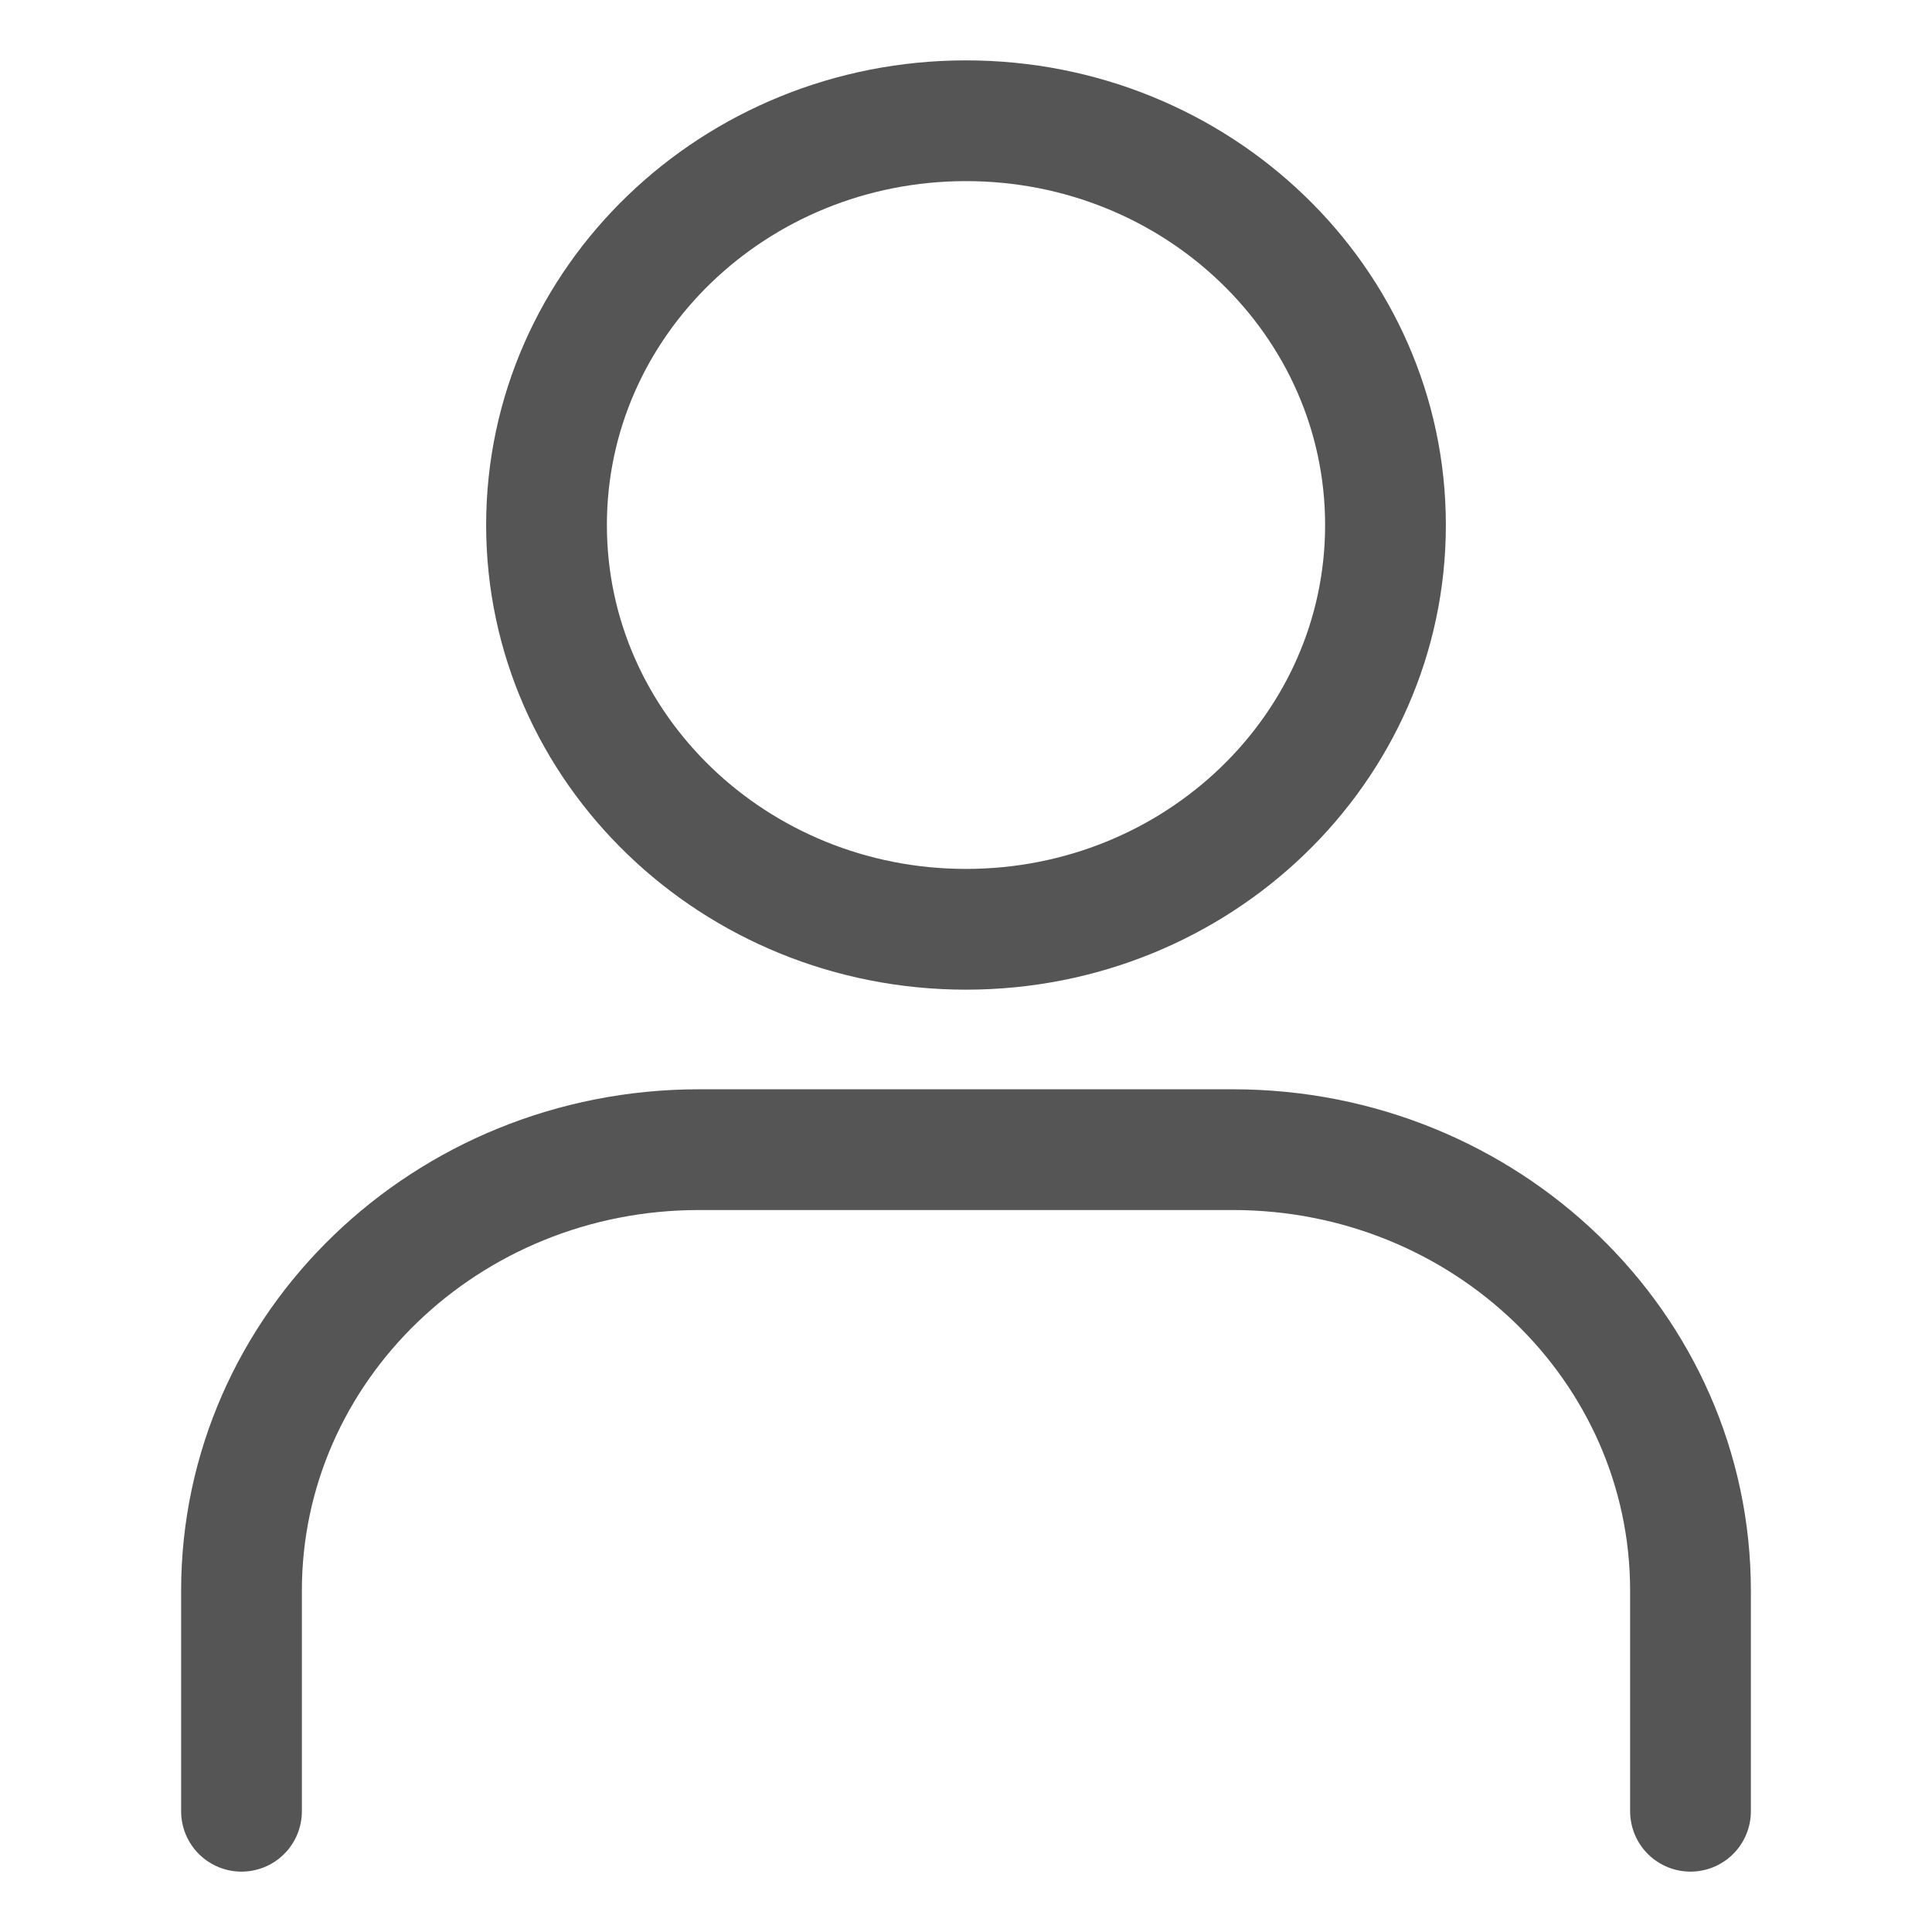<svg width="16" height="16" viewBox="0 0 16 16" fill="none" xmlns="http://www.w3.org/2000/svg">
<path d="M8 7.696C9.919 7.696 11.474 6.197 11.474 4.348C11.474 2.499 9.919 1 8 1C6.082 1 4.526 2.499 4.526 4.348C4.526 6.197 6.082 7.696 8 7.696Z" stroke="#555555" stroke-miterlimit="10"/>
<path d="M2 15V13.174C2 11.156 3.696 9.521 5.789 9.521H10.21C12.304 9.521 14 11.156 14 13.174V15" stroke="#555555" stroke-linecap="round" stroke-linejoin="round"/>
</svg>
